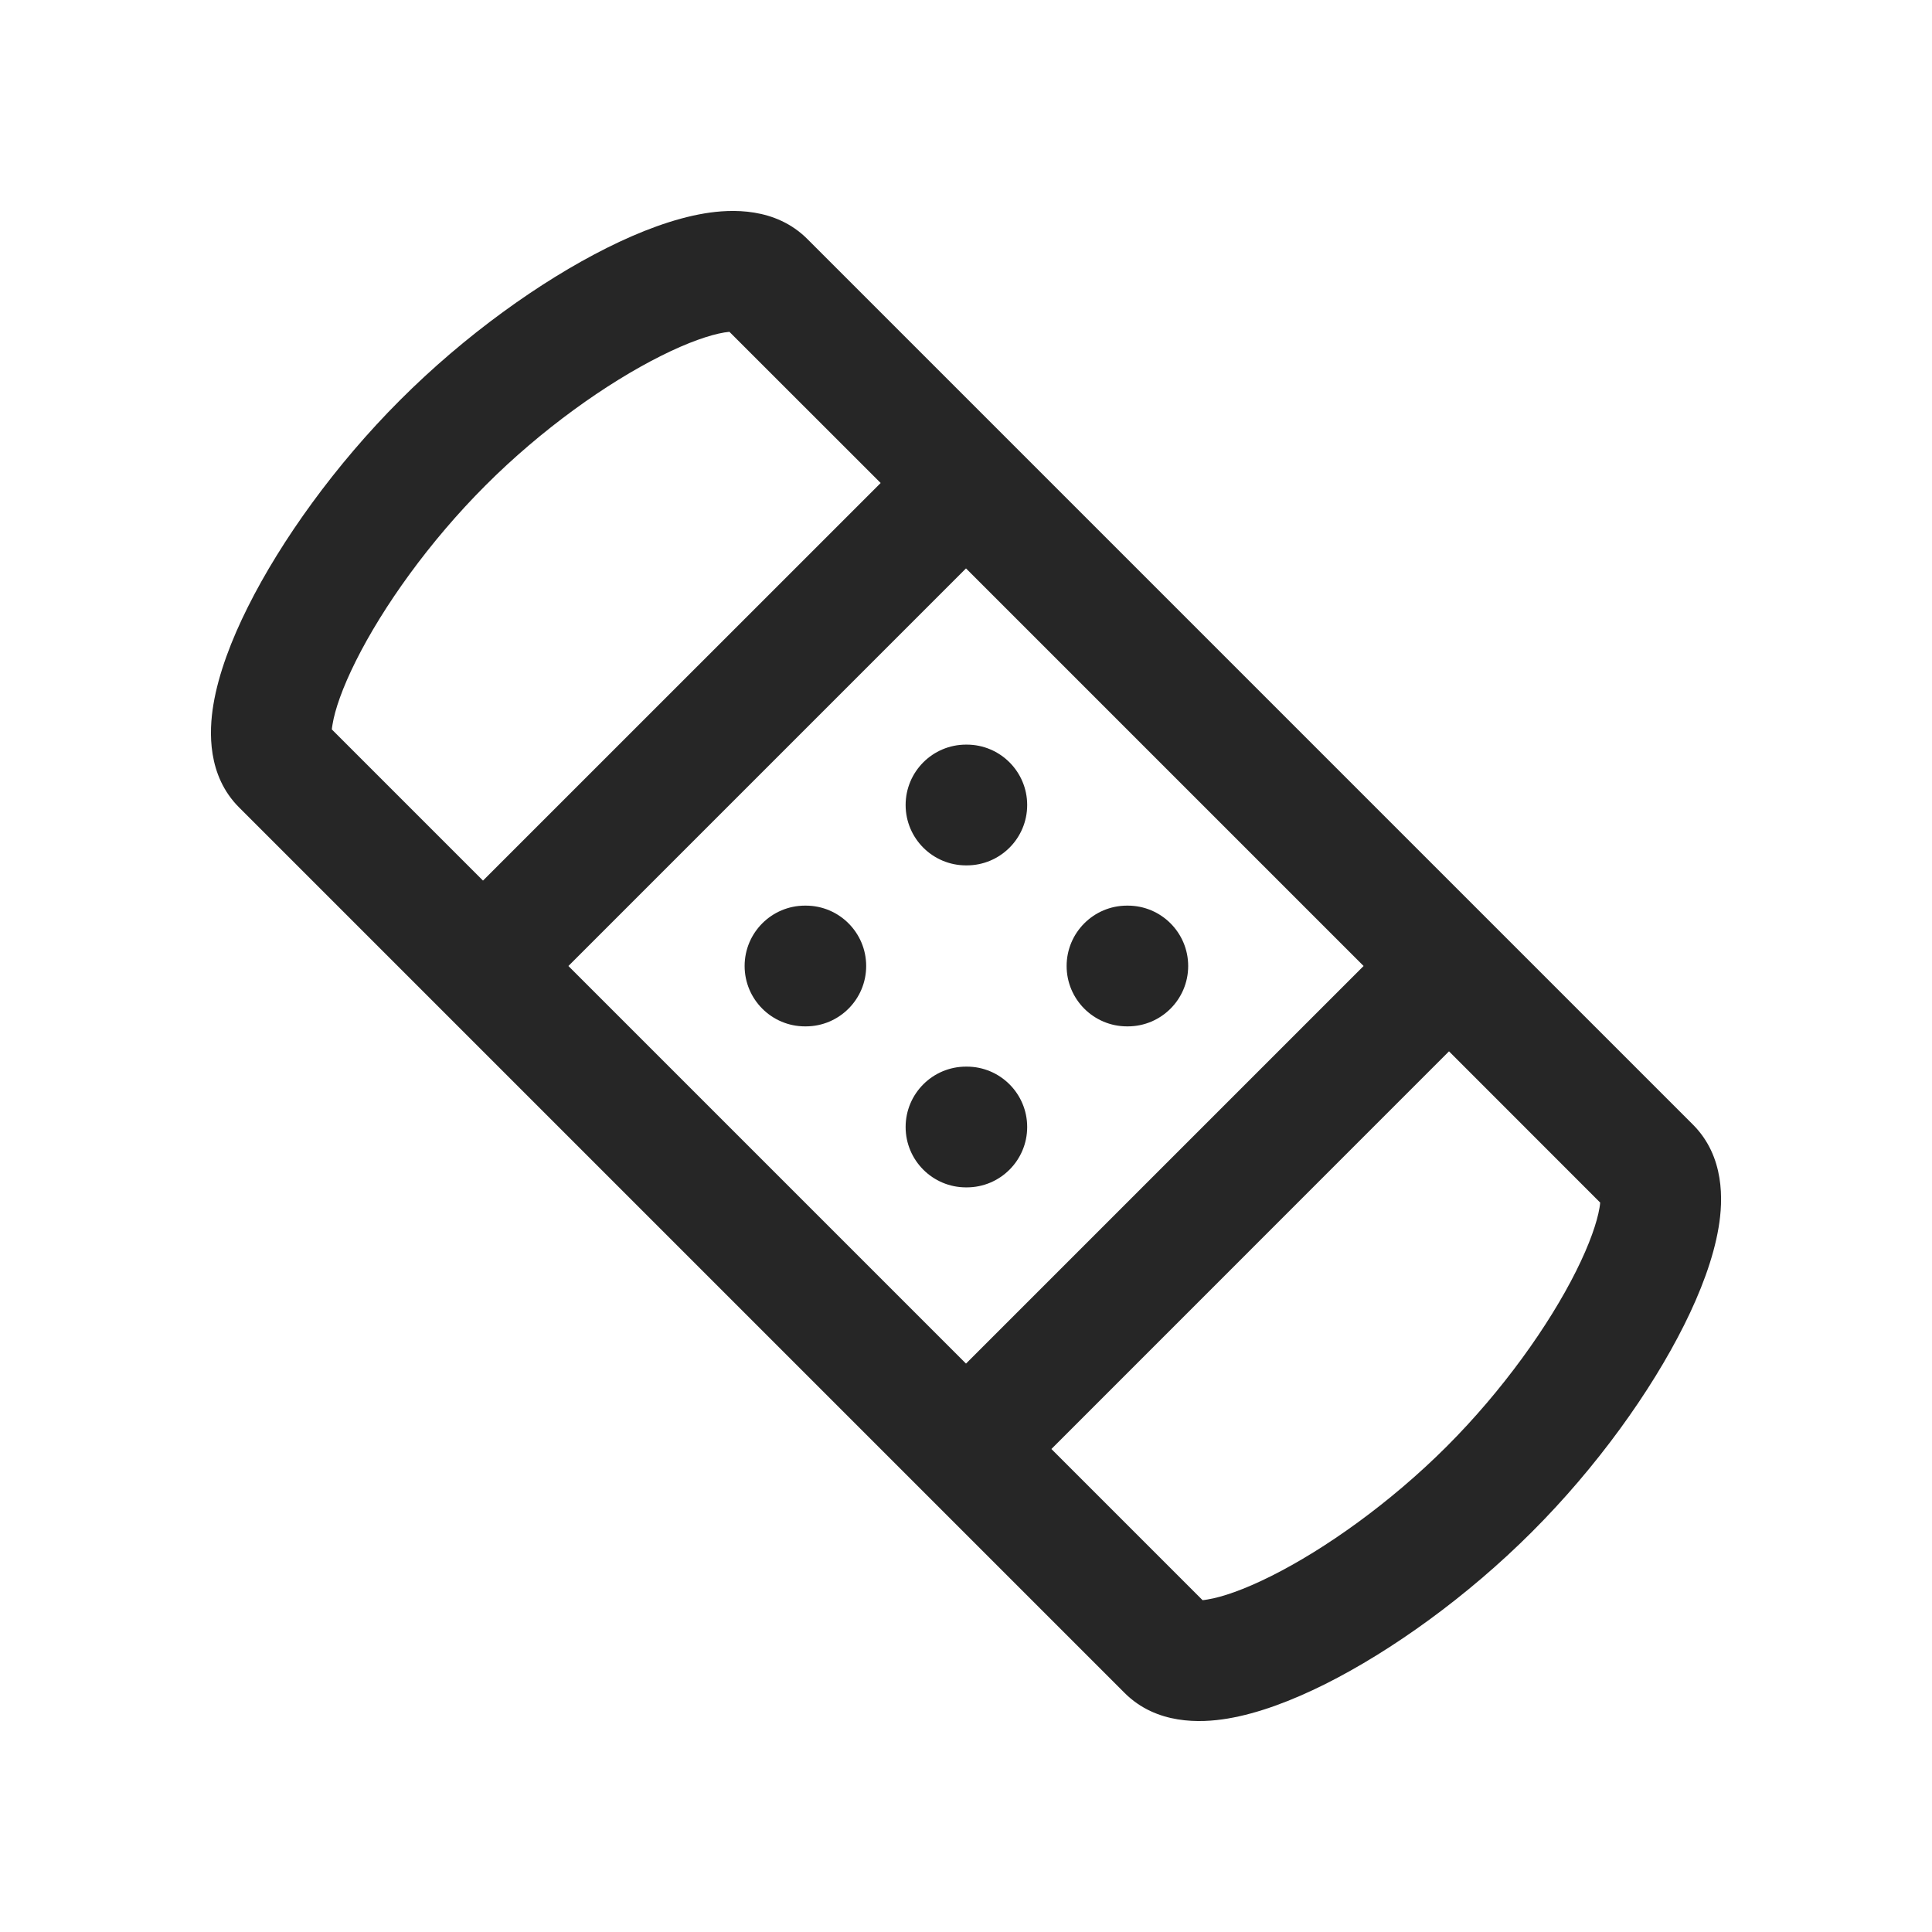 <svg width="24" height="24" viewBox="0 0 24 24" fill="none" xmlns="http://www.w3.org/2000/svg">
<path fill-rule="evenodd" clip-rule="evenodd" d="M8.211 4.421C7.539 4.757 6.728 5.332 6.031 6.03C5.333 6.728 4.757 7.538 4.421 8.21C4.251 8.55 4.16 8.819 4.131 8.998C4.126 9.023 4.124 9.044 4.122 9.061L6 10.939L10.94 6L9.061 4.122C9.044 4.124 9.023 4.126 8.998 4.13C8.819 4.16 8.55 4.251 8.211 4.421ZM12 7.061L7.061 12L12 16.939L16.939 12L12 7.061ZM14.939 19.878L13.061 18L18 13.06L19.878 14.939C19.877 14.956 19.874 14.977 19.87 15.002C19.84 15.181 19.749 15.45 19.579 15.79C19.243 16.462 18.668 17.272 17.97 17.97C17.272 18.667 16.462 19.243 15.79 19.579C15.45 19.749 15.181 19.84 15.002 19.869C14.977 19.874 14.956 19.876 14.939 19.878ZM9.128 4.121C9.127 4.121 9.123 4.121 9.116 4.119C9.124 4.12 9.128 4.121 9.128 4.121ZM19.879 14.873C19.88 14.872 19.88 14.876 19.881 14.884C19.88 14.881 19.88 14.879 19.88 14.877C19.879 14.874 19.879 14.873 19.879 14.873ZM14.873 19.879C14.873 19.879 14.877 19.879 14.884 19.88C14.876 19.88 14.873 19.879 14.873 19.879ZM4.121 9.127C4.121 9.128 4.12 9.124 4.12 9.116C4.121 9.123 4.121 9.127 4.121 9.127ZM8.752 2.651C9.089 2.595 9.636 2.575 10.03 2.97L21.03 13.97C21.425 14.365 21.406 14.911 21.349 15.248C21.285 15.631 21.126 16.05 20.921 16.46C20.507 17.288 19.833 18.228 19.03 19.03C18.228 19.832 17.288 20.507 16.461 20.921C16.05 21.126 15.632 21.285 15.248 21.349C14.911 21.405 14.365 21.425 13.97 21.03L2.97 10.03C2.575 9.635 2.595 9.089 2.651 8.752C2.715 8.368 2.874 7.95 3.079 7.54C3.493 6.712 4.168 5.772 4.97 4.97C5.772 4.167 6.712 3.493 7.54 3.079C7.95 2.874 8.369 2.715 8.752 2.651ZM11.25 10C11.25 9.586 11.586 9.25 12 9.25H12.01C12.424 9.25 12.76 9.586 12.76 10C12.76 10.414 12.424 10.75 12.01 10.75H12C11.586 10.75 11.25 10.414 11.25 10ZM12 13.25C11.586 13.25 11.25 13.586 11.25 14C11.25 14.414 11.586 14.75 12 14.75H12.01C12.424 14.75 12.76 14.414 12.76 14C12.76 13.586 12.424 13.25 12.01 13.25H12ZM9.25 12C9.25 11.586 9.586 11.25 10 11.25H10.01C10.424 11.25 10.76 11.586 10.76 12C10.76 12.414 10.424 12.75 10.01 12.75H10C9.586 12.75 9.25 12.414 9.25 12ZM14 11.25C13.586 11.25 13.25 11.586 13.25 12C13.25 12.414 13.586 12.75 14 12.75H14.01C14.424 12.75 14.76 12.414 14.76 12C14.76 11.586 14.424 11.25 14.01 11.25H14Z" fill="#262626"/>
</svg>
